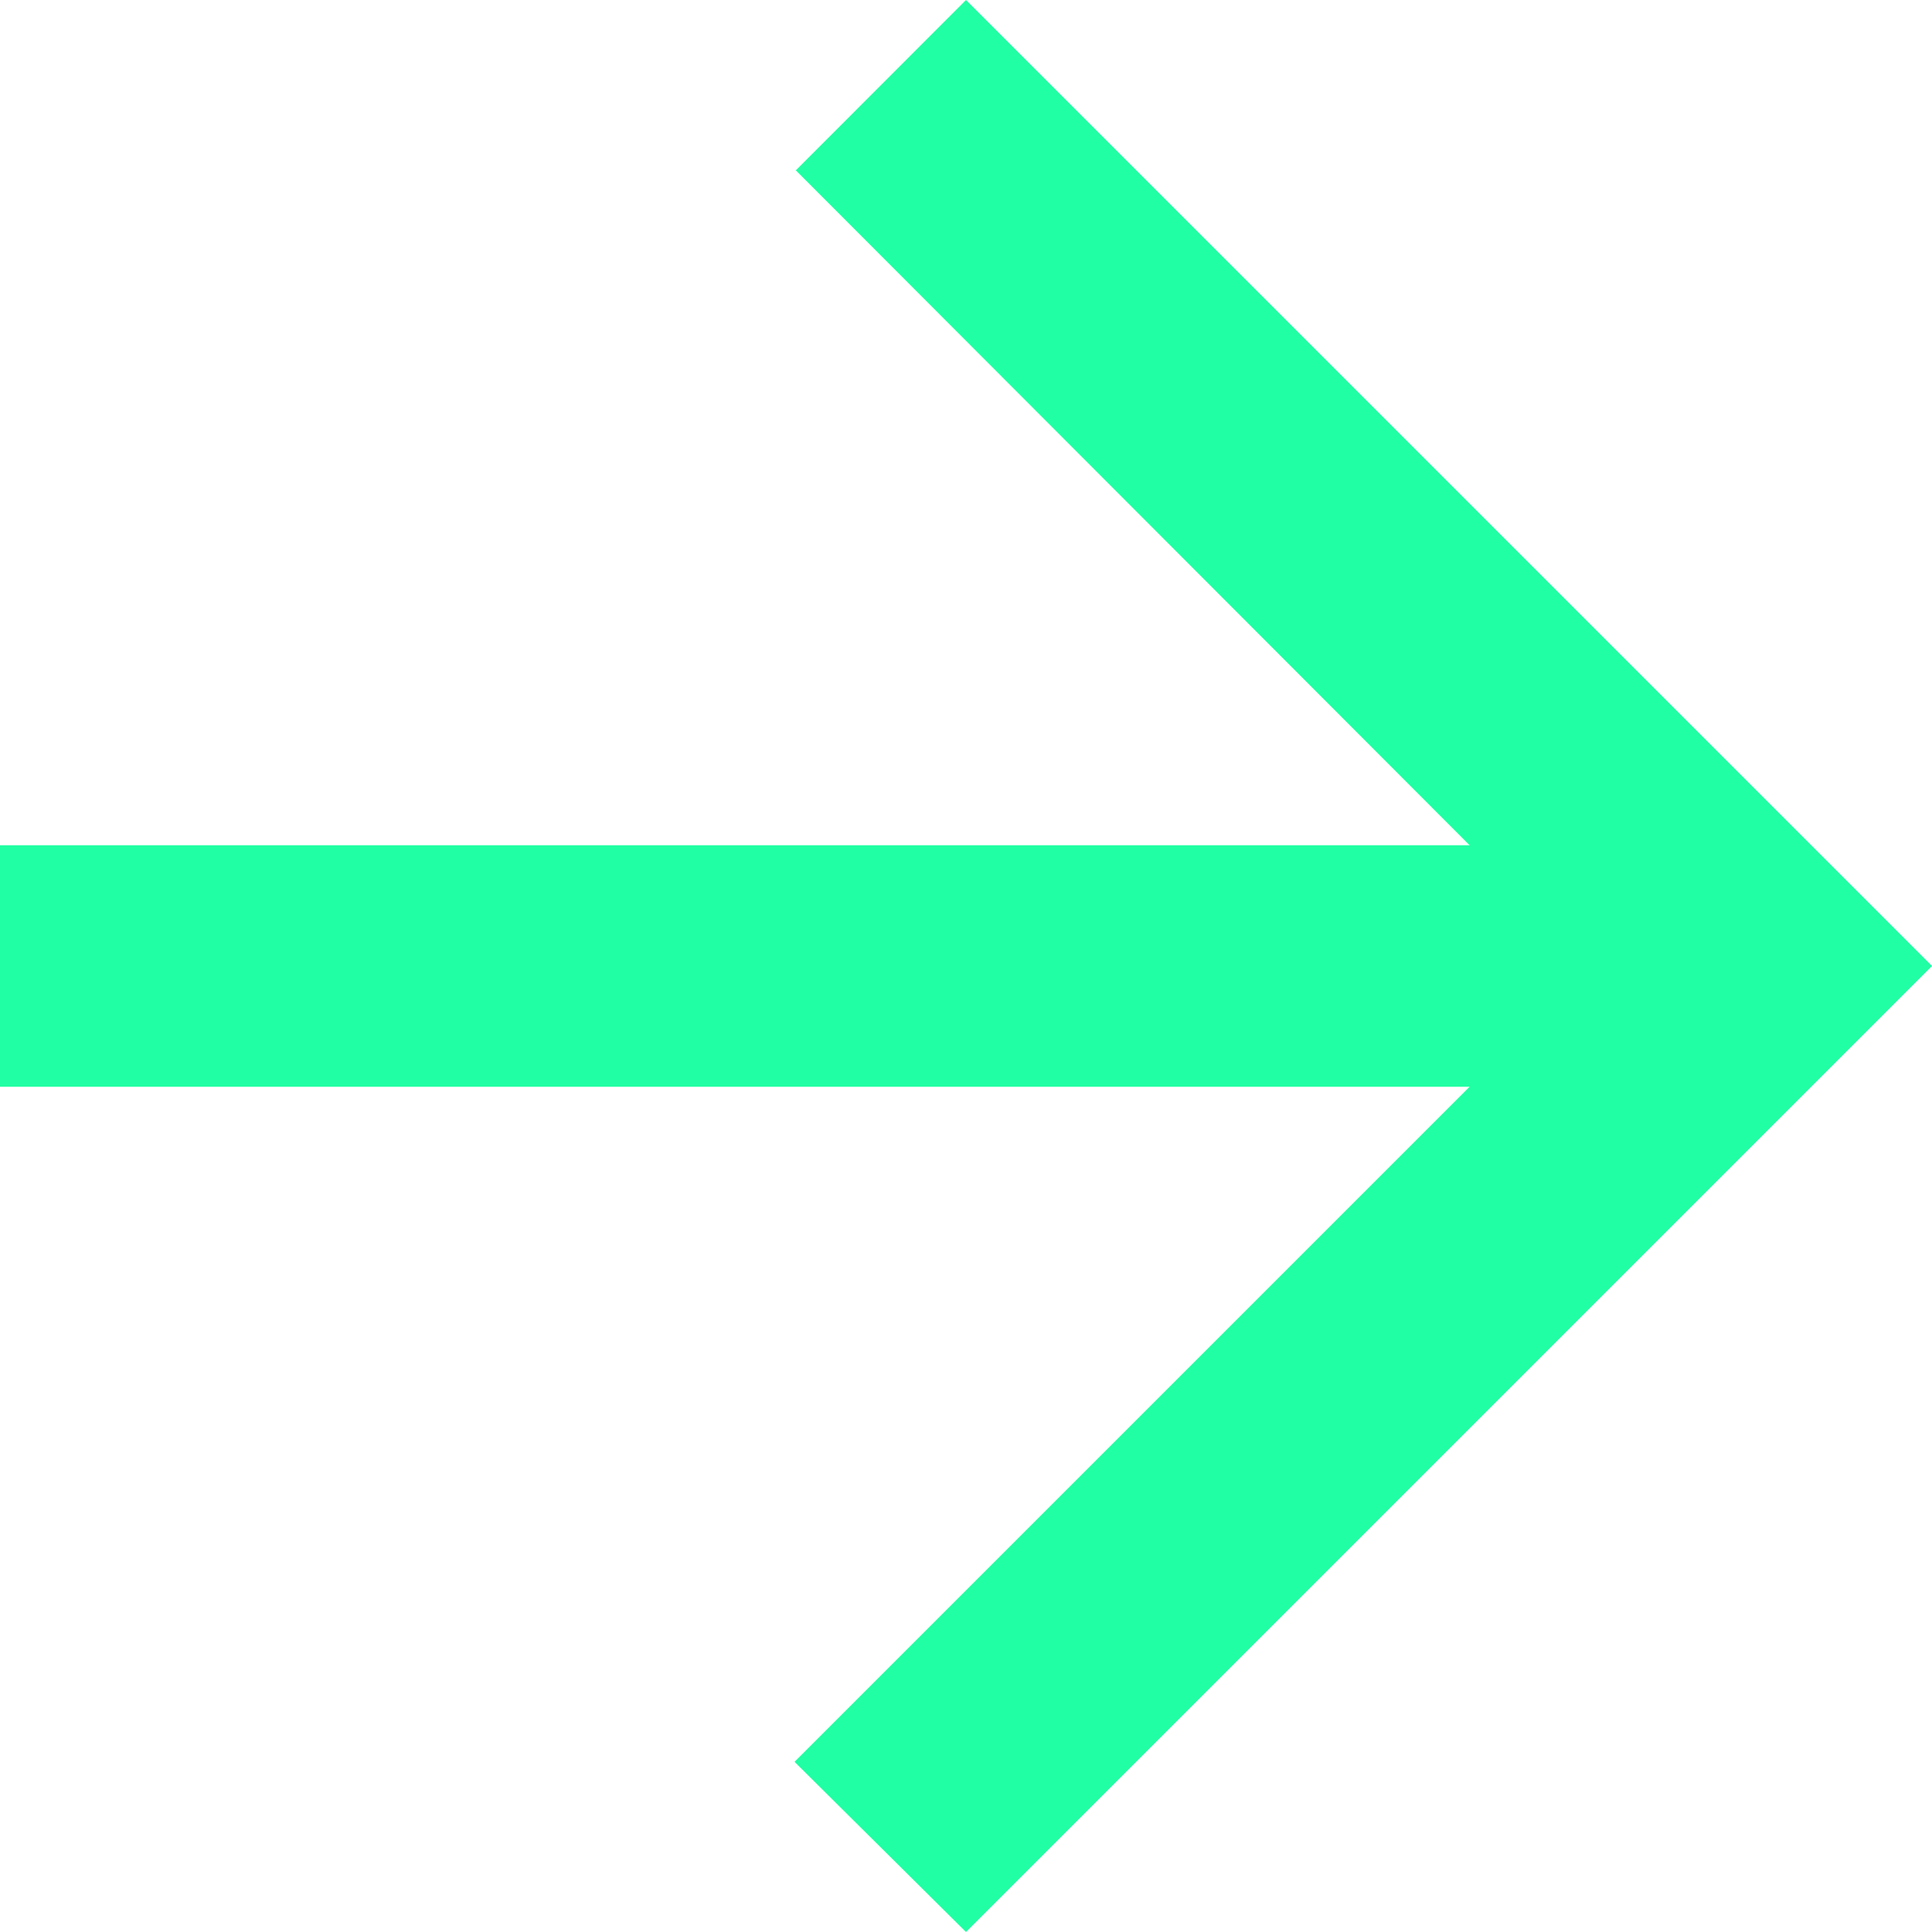 <svg xmlns="http://www.w3.org/2000/svg" width="12" height="12" viewBox="0 0 12 12">
  <path id="geldi_icon" data-name="geldi icon" d="M425,325.75h9.128l-4.193,4.193L431,331l6-6-6-6-1.057,1.058,4.185,4.192H425Z" transform="translate(-425 -319)" fill="#20ffa3"/>
</svg>
